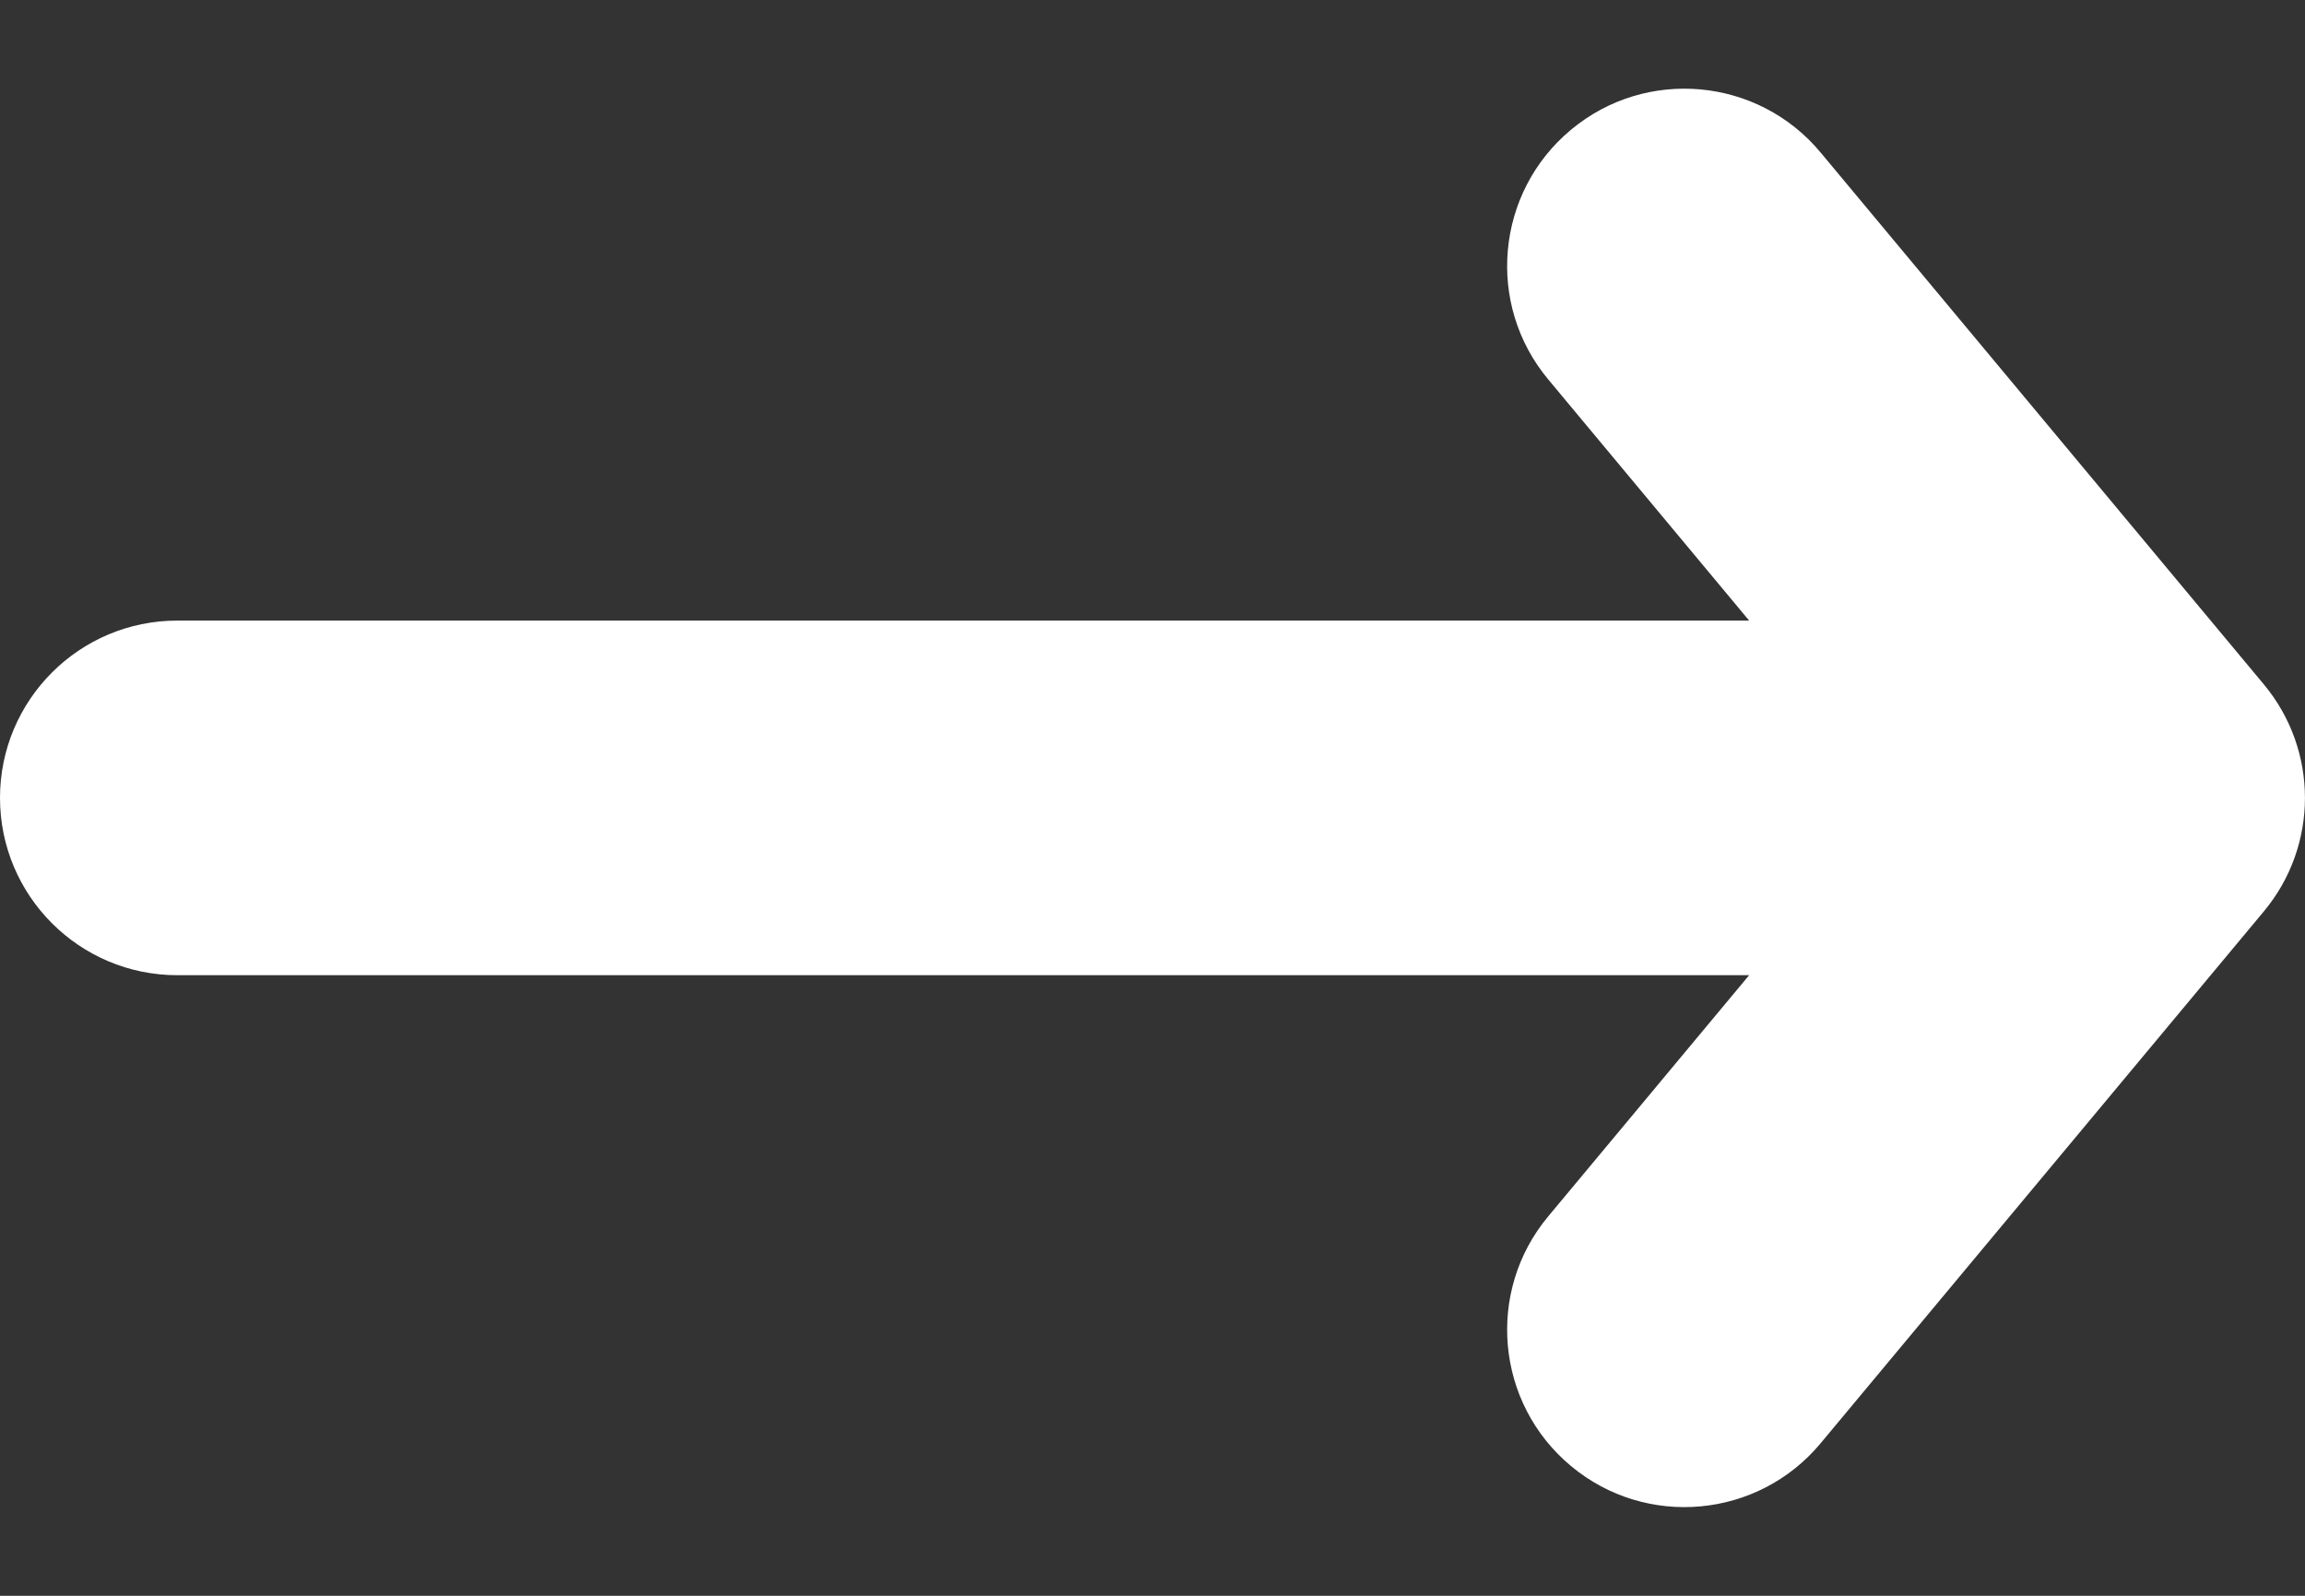 <svg width="13" height="9" viewBox="0 0 13 9" fill="none" xmlns="http://www.w3.org/2000/svg">
<rect x="0" y="0" width="13" height="9" fill="#333333" stroke="none"/>
<path fill-rule="evenodd" clip-rule="evenodd" d="M8.86 0.732C9.284 0.378 9.915 0.436 10.268 0.86L12.768 3.86C13.077 4.231 13.077 4.769 12.768 5.14L10.268 8.14C9.915 8.564 9.284 8.622 8.86 8.268C8.436 7.915 8.378 7.284 8.732 6.86L9.865 5.5H1C0.448 5.5 0 5.052 0 4.5C0 3.948 0.448 3.5 1 3.5H9.865L8.732 2.14C8.378 1.716 8.436 1.085 8.86 0.732Z" fill="white"/>
</svg>
